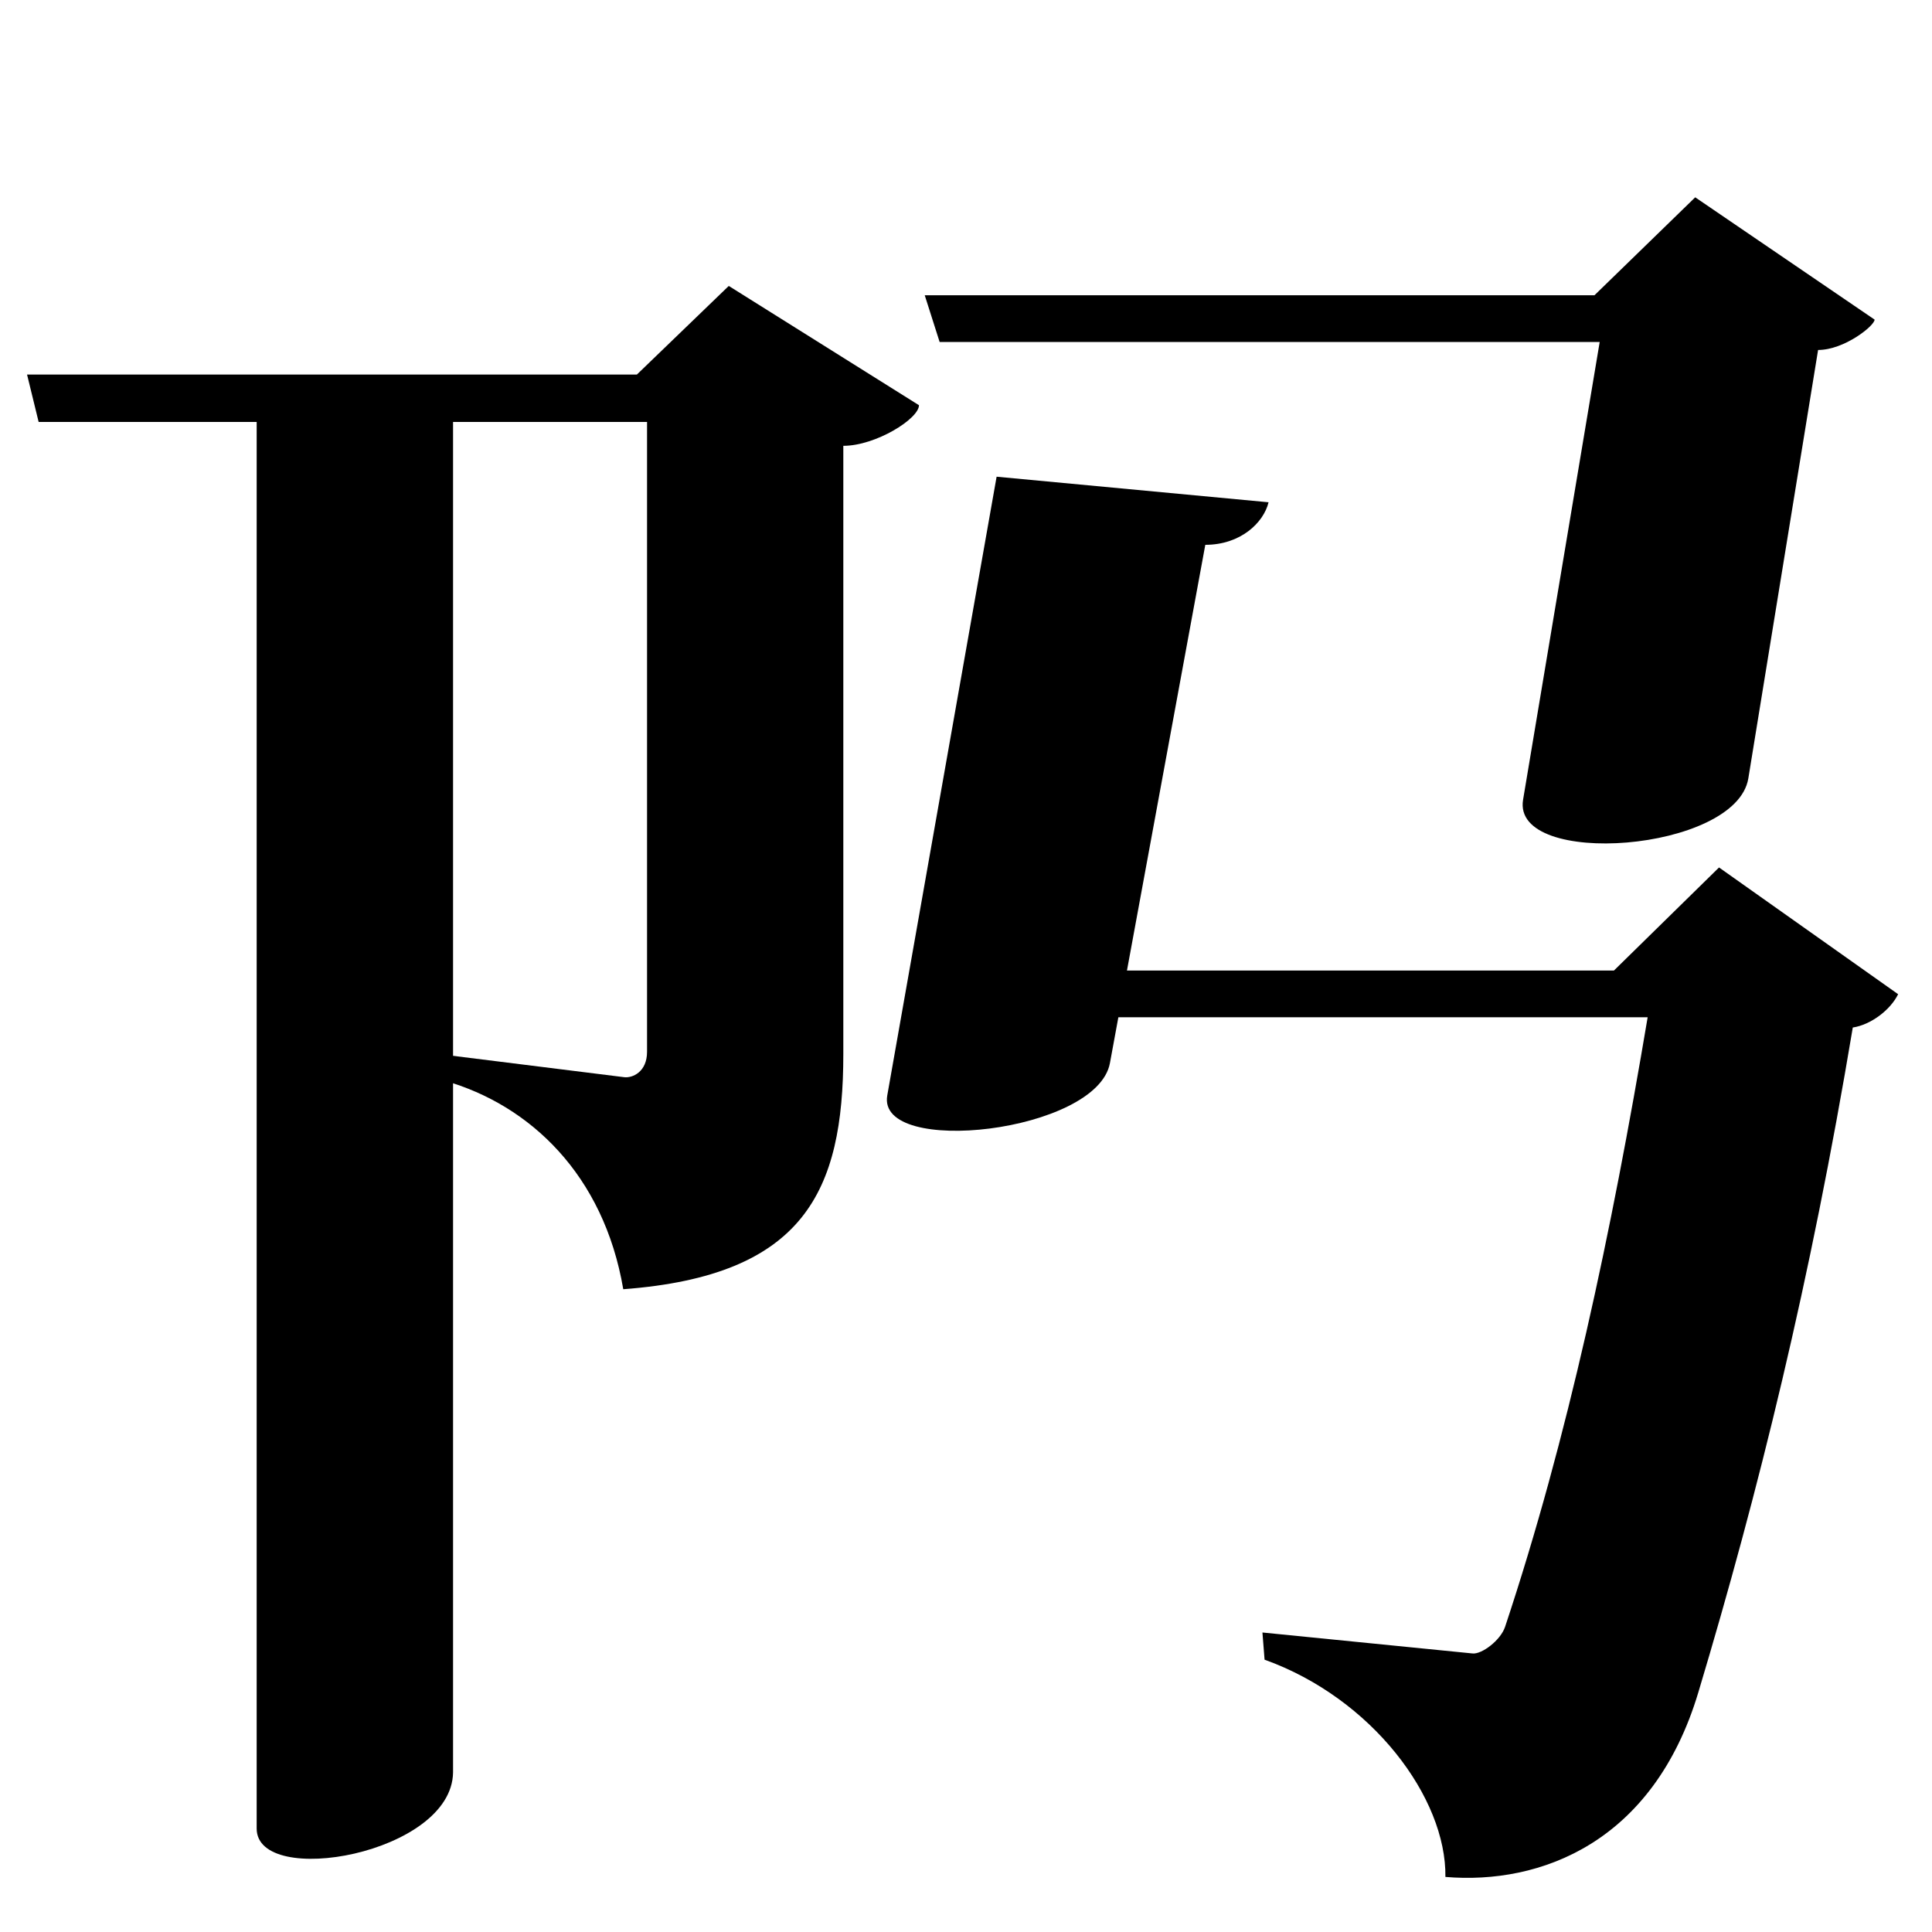 <?xml version="1.0" encoding="UTF-8" standalone="no"?>
<svg viewBox="0 0 2000 2000" version="1.1" xmlns="http://www.w3.org/2000/svg" xmlns:sodipodi="http://sodipodi.sourceforge.net/DTD/sodipodi-0.dtd">
	
      <path sodipodi:nodetypes="ccsccccscccccc" id="path2555" d="m 40,436.8 h 629.823 v 651.98 c 0,21.03 -15.197,27.383 -23.71,26.31 L 461,1092 l -0.713,26.75 C 548.487,1143.88 625,1216 645.2,1334.6 832.7,1320.58 873,1233 873,1091 V 461.52 c 33.56,0 78.32,-28.04 78.32,-42.05 L 754.423,296 l -95.1,91.71 H 28 Z"></path>
      <path id="path2557" d="m 265.7,1892.88 c -4.2e-4,61.982 202.097,26.566 203.3,-58.04 V 422.23 L 265.71,420 Z" sodipodi:nodetypes="ssccs"></path>
      <path sodipodi:nodetypes="ccsscccscccccc" d="M 1124.139,1053.07 H 1705.649 C 1668,1277 1622.964,1488.877 1558.08,1684 c -4.712,14.171 -24.26,28.688 -33.711,27.65 l -217.5,-21.69 2.211,28.14 c 111.4,39.94 188.3,143.1 187.2,224.9 98.42,8.252 215.177,-35.556 261.8,-191 62.503,-208.387 115.92,-425 159.92,-688.31 18.7,-2.854 38.84,-18.07 46.94,-34.49 l -185.4,-131.2 -108.8,106.7 h -562.2 z" id="path2565"></path>
      <path sodipodi:nodetypes="cssccc" id="path2571" d="m 1031.691,493.48 -113.191,640.48 c -11.314,64.02 217.238,38.591 230.501,-33.48 L 1247.726,564 c 36.668,6e-5 60.41,-23.03 65.487,-44.05 z"></path>
      <path sodipodi:nodetypes="sscccccccs" id="path2579" d="m 1576.68,827.89 c -11.93,71.272 220.761,54.192 233.2,-22.2 l 72.2,-443.4 c 27.22,0 58.5,-25.14 58.5,-31.43 l -185.7,-126.6 -104.3,101.4 H 957.28 L 972.7,354 H 1656 Z"></path>
    
</svg>
